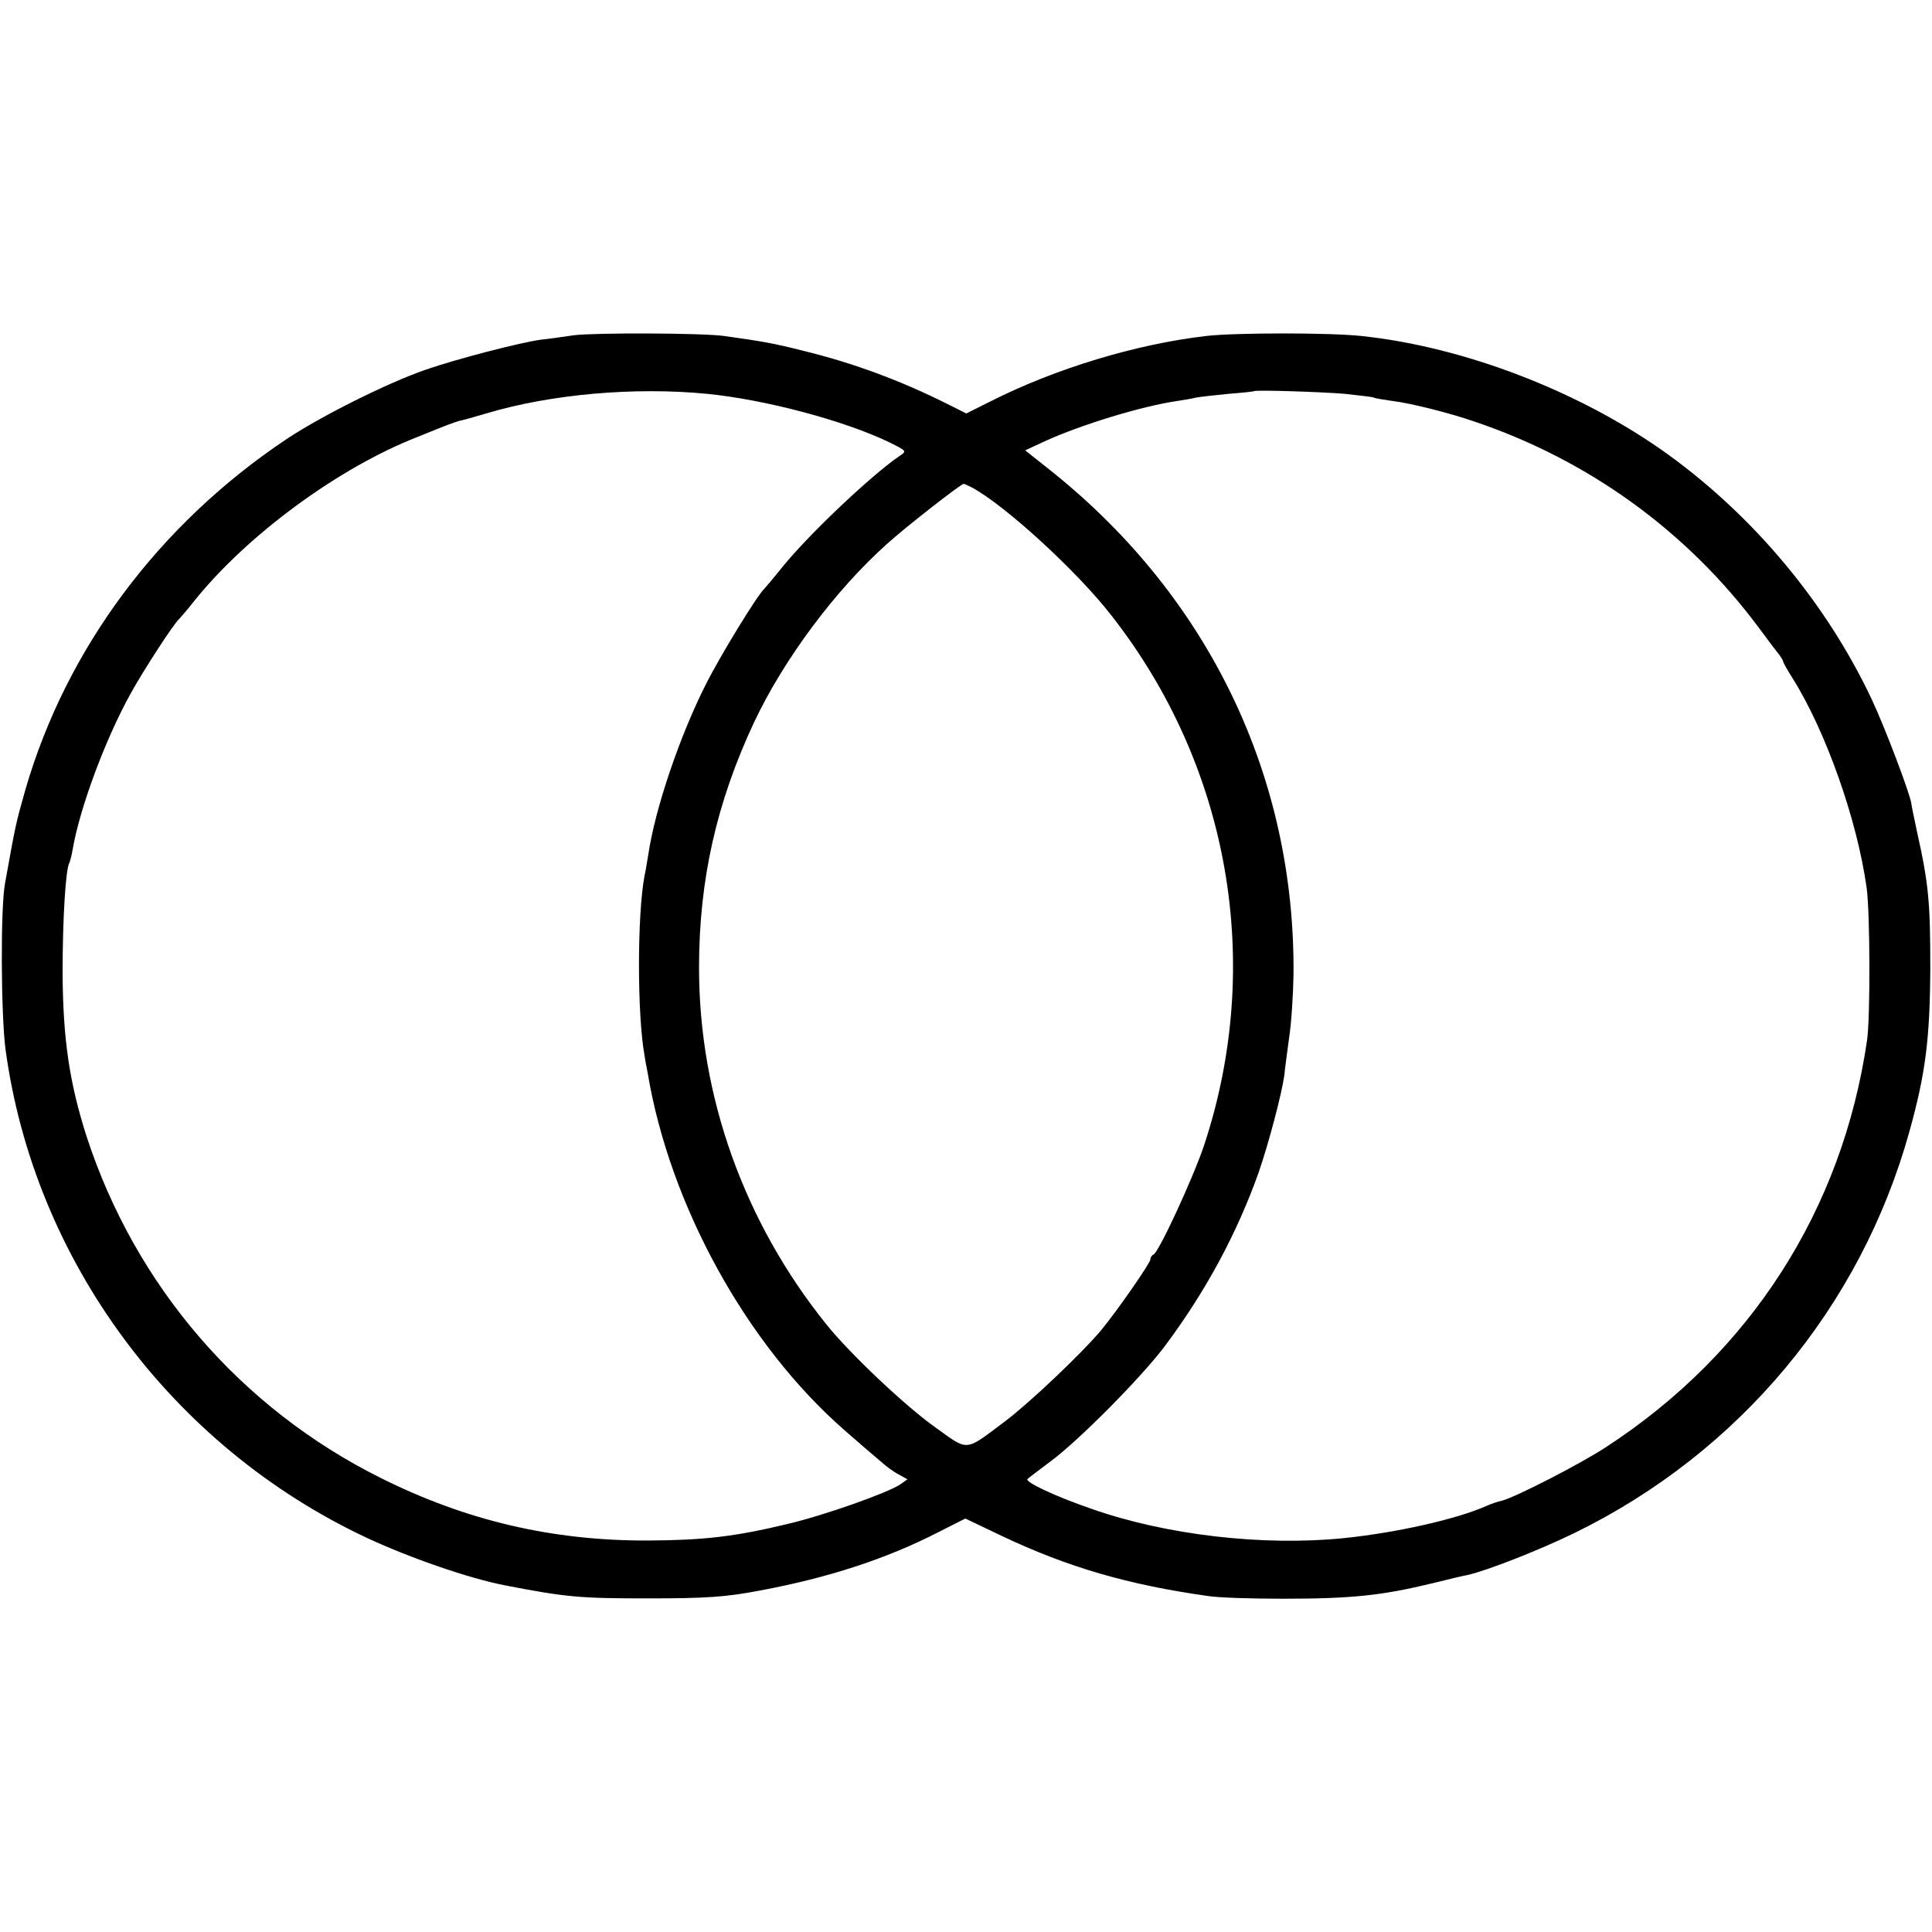 <?xml version="1.0" standalone="no"?>
<!DOCTYPE svg PUBLIC "-//W3C//DTD SVG 20010904//EN"
 "http://www.w3.org/TR/2001/REC-SVG-20010904/DTD/svg10.dtd">
<svg version="1.0" xmlns="http://www.w3.org/2000/svg"
 width="571pt" height="571pt" viewBox="0 0 571 571"
 preserveAspectRatio="xMidYMid meet">
<g transform="translate(0,571) scale(0.1,-0.1)"
fill="#000000" stroke="none">
<path d="M1695 4719 c-33 -5 -77 -11 -97 -13 -64 -9 -248 -57 -338 -88 -116
-40 -311 -138 -412 -205 -379 -253 -652 -620 -773 -1037 -29 -102 -29 -104
-60 -276 -14 -73 -12 -386 1 -489 84 -625 491 -1176 1070 -1447 127 -59 301
-119 404 -139 185 -36 225 -39 425 -39 174 0 230 4 330 23 204 38 375 94 529
173 l79 40 109 -52 c194 -92 373 -144 608 -177 30 -5 129 -8 220 -8 205 0 292
9 445 46 44 11 90 22 102 24 61 14 211 73 318 125 486 238 844 667 988 1185
48 172 61 275 62 485 0 194 -5 249 -40 405 -8 39 -16 75 -16 80 -4 29 -77 223
-118 310 -133 281 -345 536 -600 721 -256 185 -602 319 -908 351 -92 10 -372
10 -458 0 -207 -24 -445 -96 -637 -193 l-72 -36 -50 25 c-141 71 -280 123
-431 160 -91 23 -121 28 -235 44 -64 9 -384 10 -445 2z m395 -173 c172 -17
405 -79 538 -143 52 -26 53 -26 30 -41 -86 -59 -278 -241 -353 -337 -22 -27
-43 -52 -46 -55 -20 -18 -130 -197 -173 -283 -77 -152 -150 -367 -170 -503 -4
-22 -8 -50 -11 -62 -22 -115 -22 -412 0 -532 1 -8 5 -31 9 -50 65 -391 292
-804 582 -1057 55 -48 72 -63 122 -105 11 -9 30 -22 42 -28 l22 -12 -21 -15
c-37 -25 -226 -92 -333 -117 -158 -38 -248 -48 -413 -49 -283 -1 -538 59 -790
185 -415 207 -725 568 -869 1009 -51 159 -70 289 -71 484 0 159 9 307 20 325
2 4 7 22 10 41 21 121 96 324 171 459 38 69 127 206 143 220 3 3 24 27 46 55
156 194 426 393 660 484 39 16 79 32 90 36 11 4 25 9 32 11 7 1 43 11 80 22
190 57 438 79 653 58z m1885 0 c44 -5 82 -9 85 -11 3 -2 27 -6 55 -10 52 -6
171 -36 240 -60 340 -114 632 -326 843 -610 28 -38 56 -75 62 -82 5 -7 10 -15
10 -18 0 -3 12 -24 27 -48 99 -157 192 -420 220 -622 10 -75 11 -383 1 -450
-73 -500 -344 -923 -770 -1201 -76 -50 -265 -147 -308 -159 -14 -3 -34 -10
-45 -15 -89 -40 -268 -80 -424 -96 -238 -24 -525 9 -746 87 -110 38 -198 80
-188 88 4 4 35 27 68 52 84 62 269 249 338 341 121 162 213 333 277 513 30 87
68 231 76 288 1 15 8 64 14 110 7 45 12 129 13 187 5 582 -248 1111 -710 1483
l-83 66 56 26 c109 50 290 105 394 120 19 3 44 7 55 10 11 2 54 7 95 11 41 3
76 7 77 8 5 4 196 -2 268 -8z m-1102 -277 c98 -53 309 -246 411 -377 350 -446
452 -1030 275 -1566 -32 -96 -135 -319 -150 -324 -5 -2 -9 -8 -9 -14 0 -11
-99 -153 -146 -210 -57 -68 -212 -215 -284 -269 -120 -90 -106 -89 -205 -18
-89 63 -252 217 -322 304 -244 303 -377 675 -377 1055 0 260 52 489 163 726
88 186 239 389 392 526 55 50 218 177 227 178 2 0 13 -5 25 -11z"/>
</g>
</svg>
